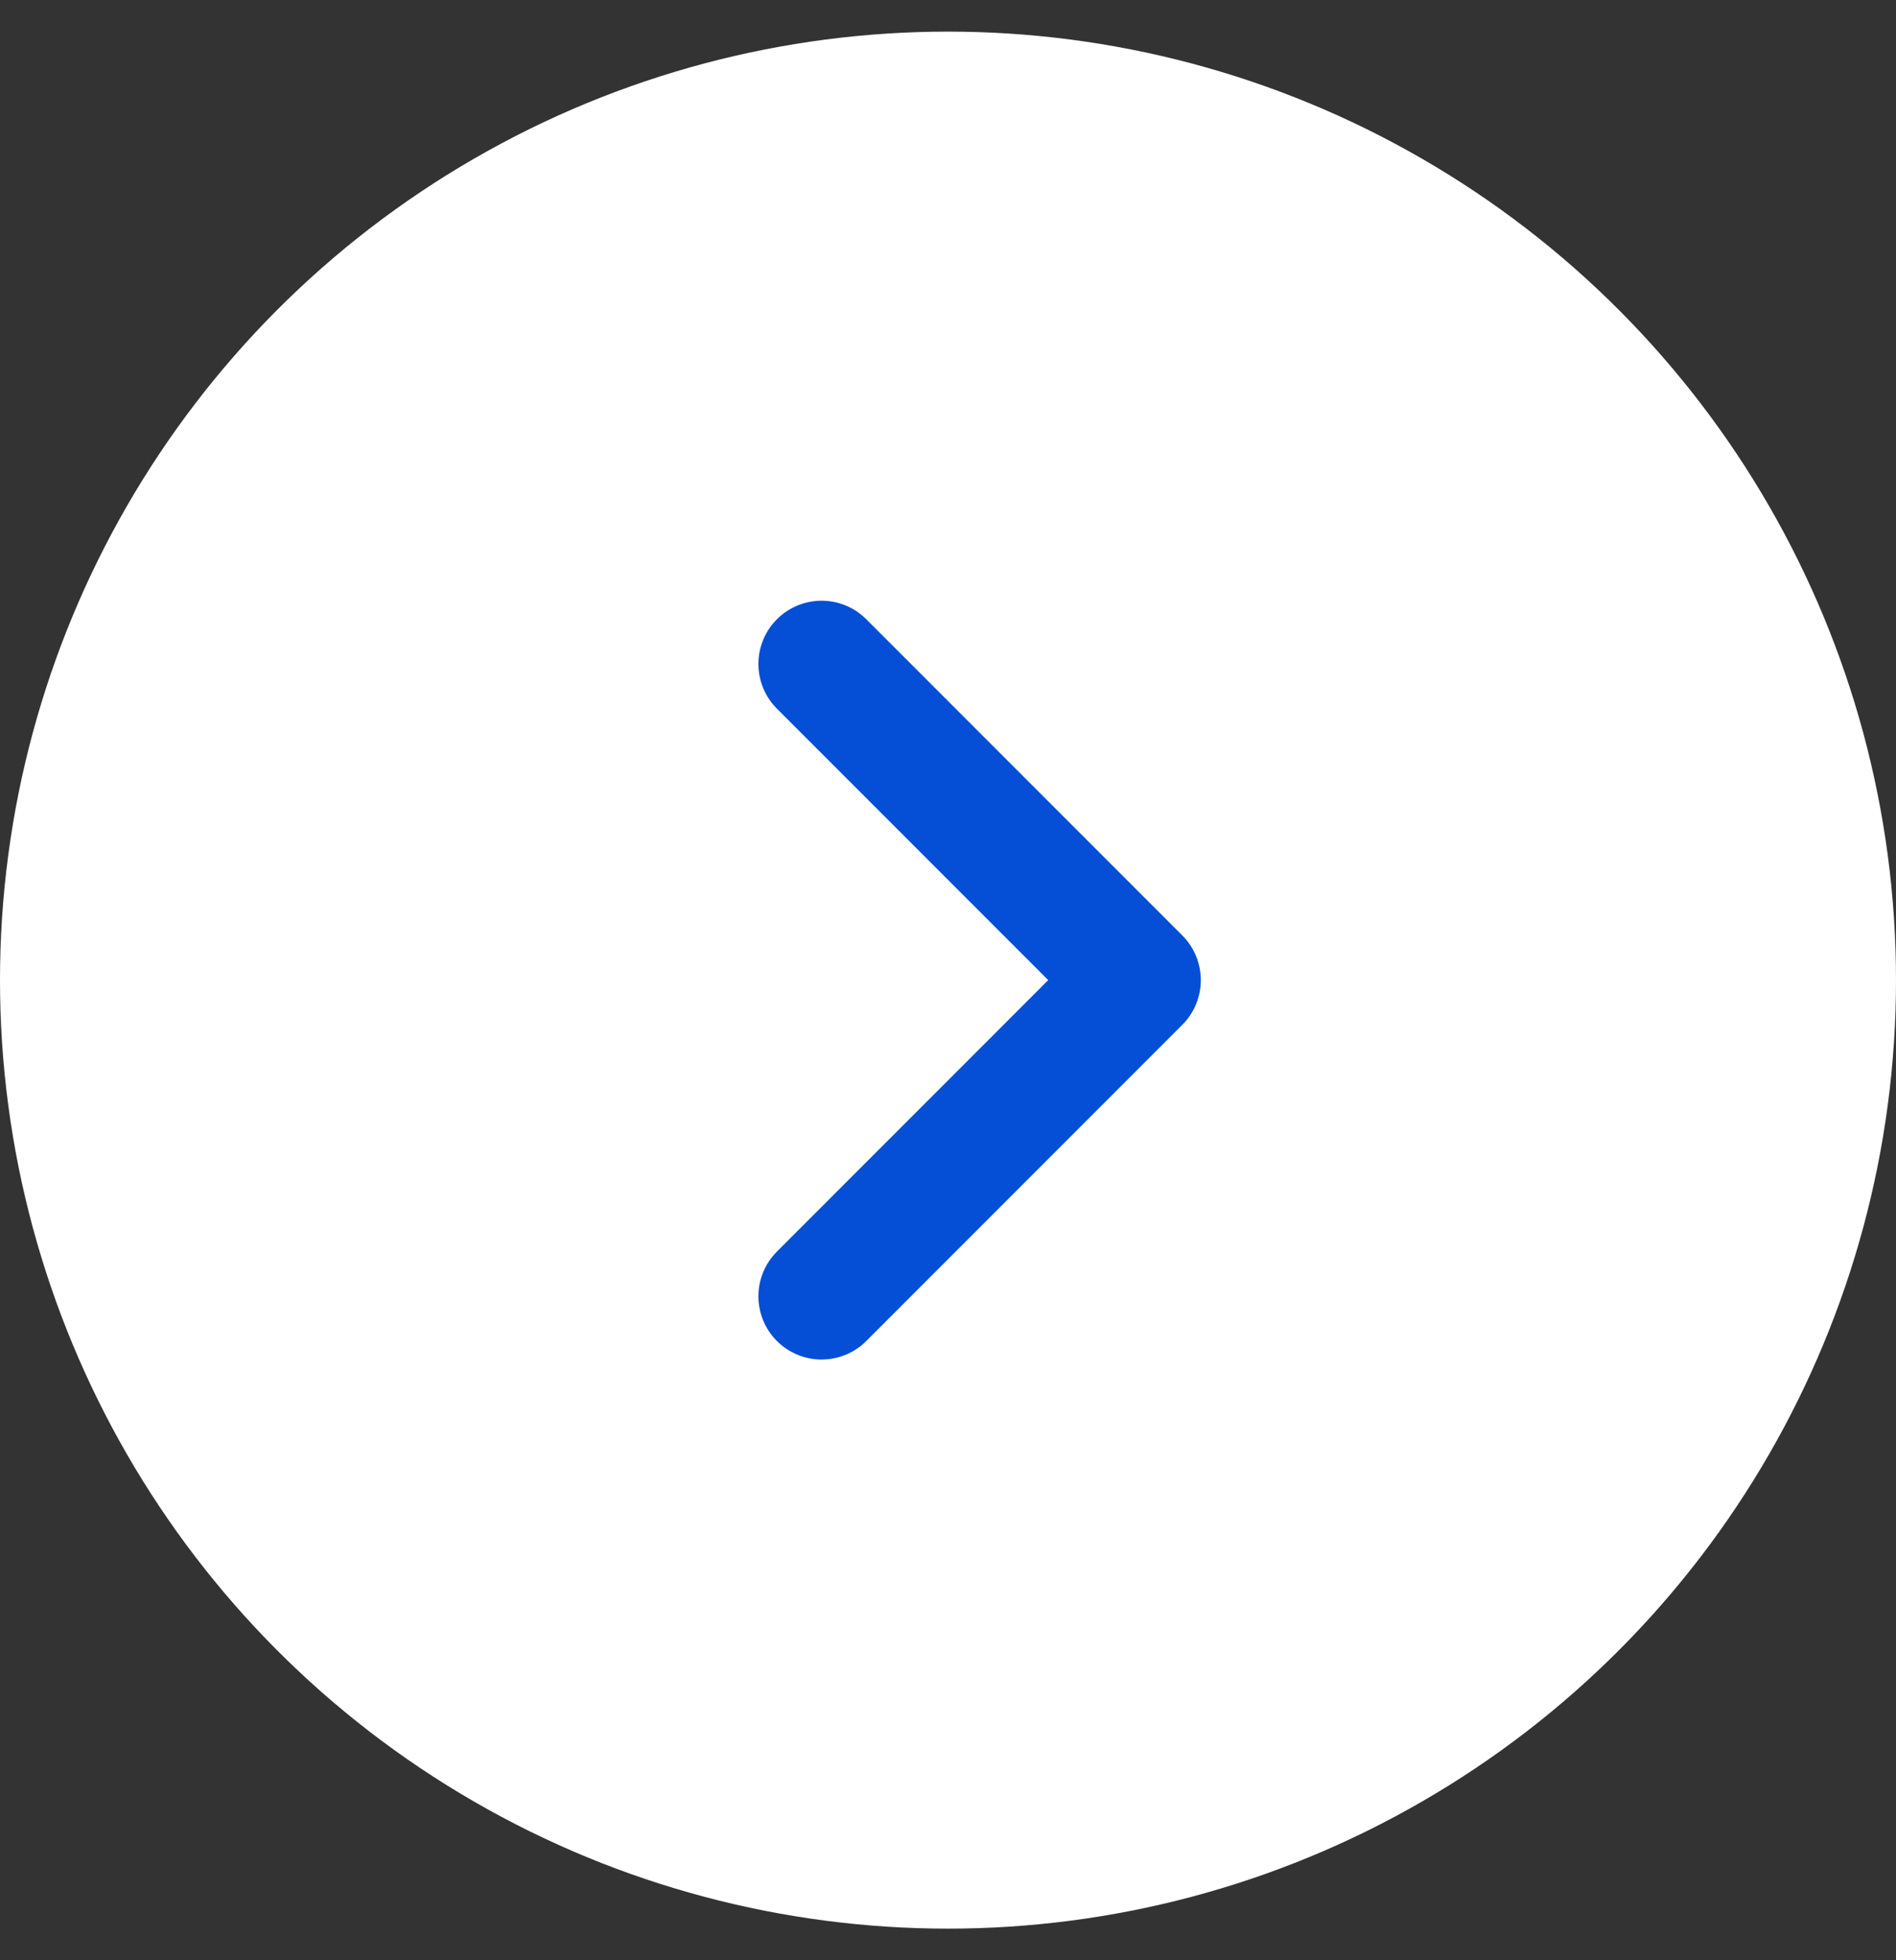 <svg width="30" height="31" viewBox="0 0 30 31" fill="none" xmlns="http://www.w3.org/2000/svg">
<rect x="0" y="0" width="30" height="31" fill="#333333" stroke="none"/>
<circle cx="15" cy="15.5" r="15" fill="white"/>
<path d="M13 10.5L18 15.5L13 20.5" stroke="#054FD6" stroke-width="2" stroke-linecap="round" stroke-linejoin="round"/>
</svg>
